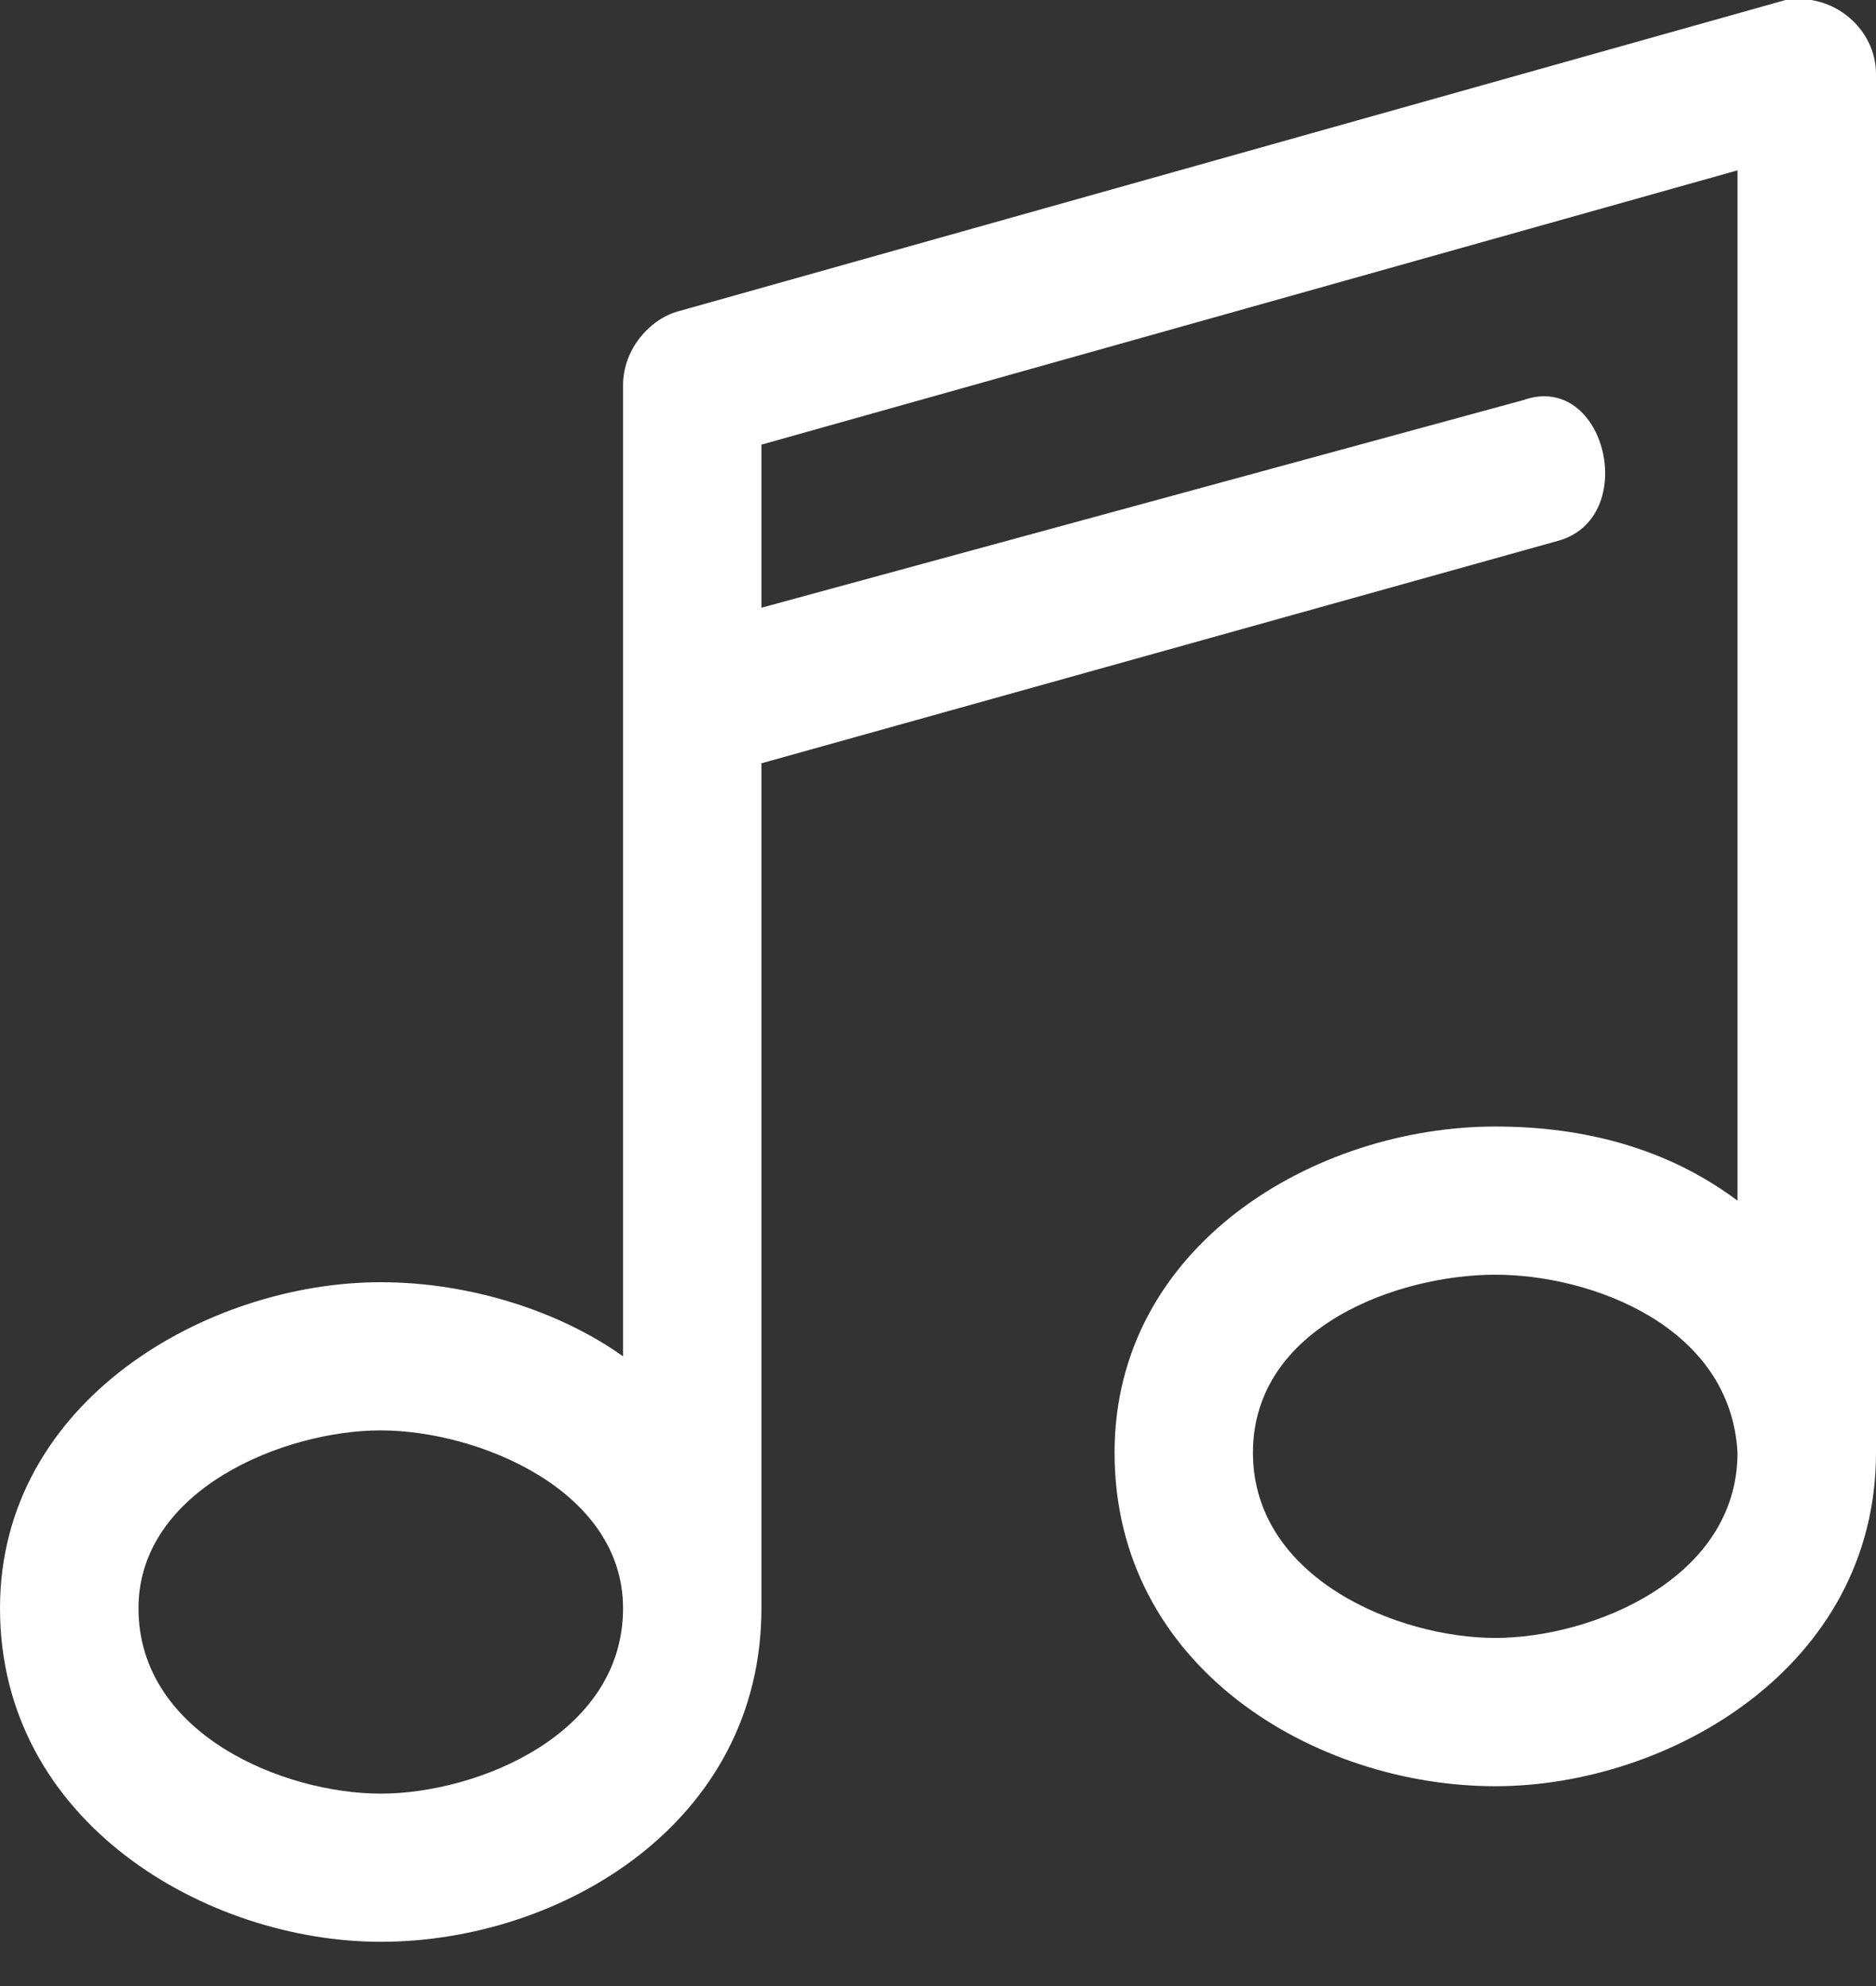 <svg width="17" height="18" viewBox="0 0 17 18" fill="none" xmlns="http://www.w3.org/2000/svg">
    <rect x="0" y="0" width="17" height="18" fill="#333333" stroke="none"/>
    <path d="M5.646 12.293V3.492C5.646 3.157 5.897 2.888 6.148 2.821L16.184 -0.001C16.624 -0.068 17 0.268 17 0.671C17 0.671 17 12.158 17 13.166C17 15.114 15.118 16.189 13.55 16.189C11.919 16.189 10.1 15.114 10.1 13.166C10.1 11.285 11.919 10.21 13.55 10.21C14.365 10.21 15.118 10.412 15.745 10.882V1.544L6.9 4.03V5.508L13.801 3.627C14.553 3.358 14.867 4.702 14.114 4.903L6.9 6.918C6.9 9.471 6.9 12.024 6.9 14.576C6.9 16.524 5.081 17.599 3.45 17.599C1.882 17.599 0 16.524 0 14.576C0 12.695 1.882 11.621 3.45 11.621C4.266 11.621 5.081 11.889 5.646 12.293ZM13.55 11.553C12.672 11.553 11.354 12.024 11.354 13.166C11.354 14.308 12.672 14.845 13.55 14.845C14.428 14.845 15.745 14.308 15.745 13.166C15.683 12.024 14.428 11.553 13.55 11.553ZM3.45 12.964C2.572 12.964 1.255 13.502 1.255 14.576C1.255 15.718 2.572 16.256 3.45 16.256C4.328 16.256 5.646 15.718 5.646 14.576C5.646 13.502 4.328 12.964 3.45 12.964Z" fill="white"/>
</svg>

